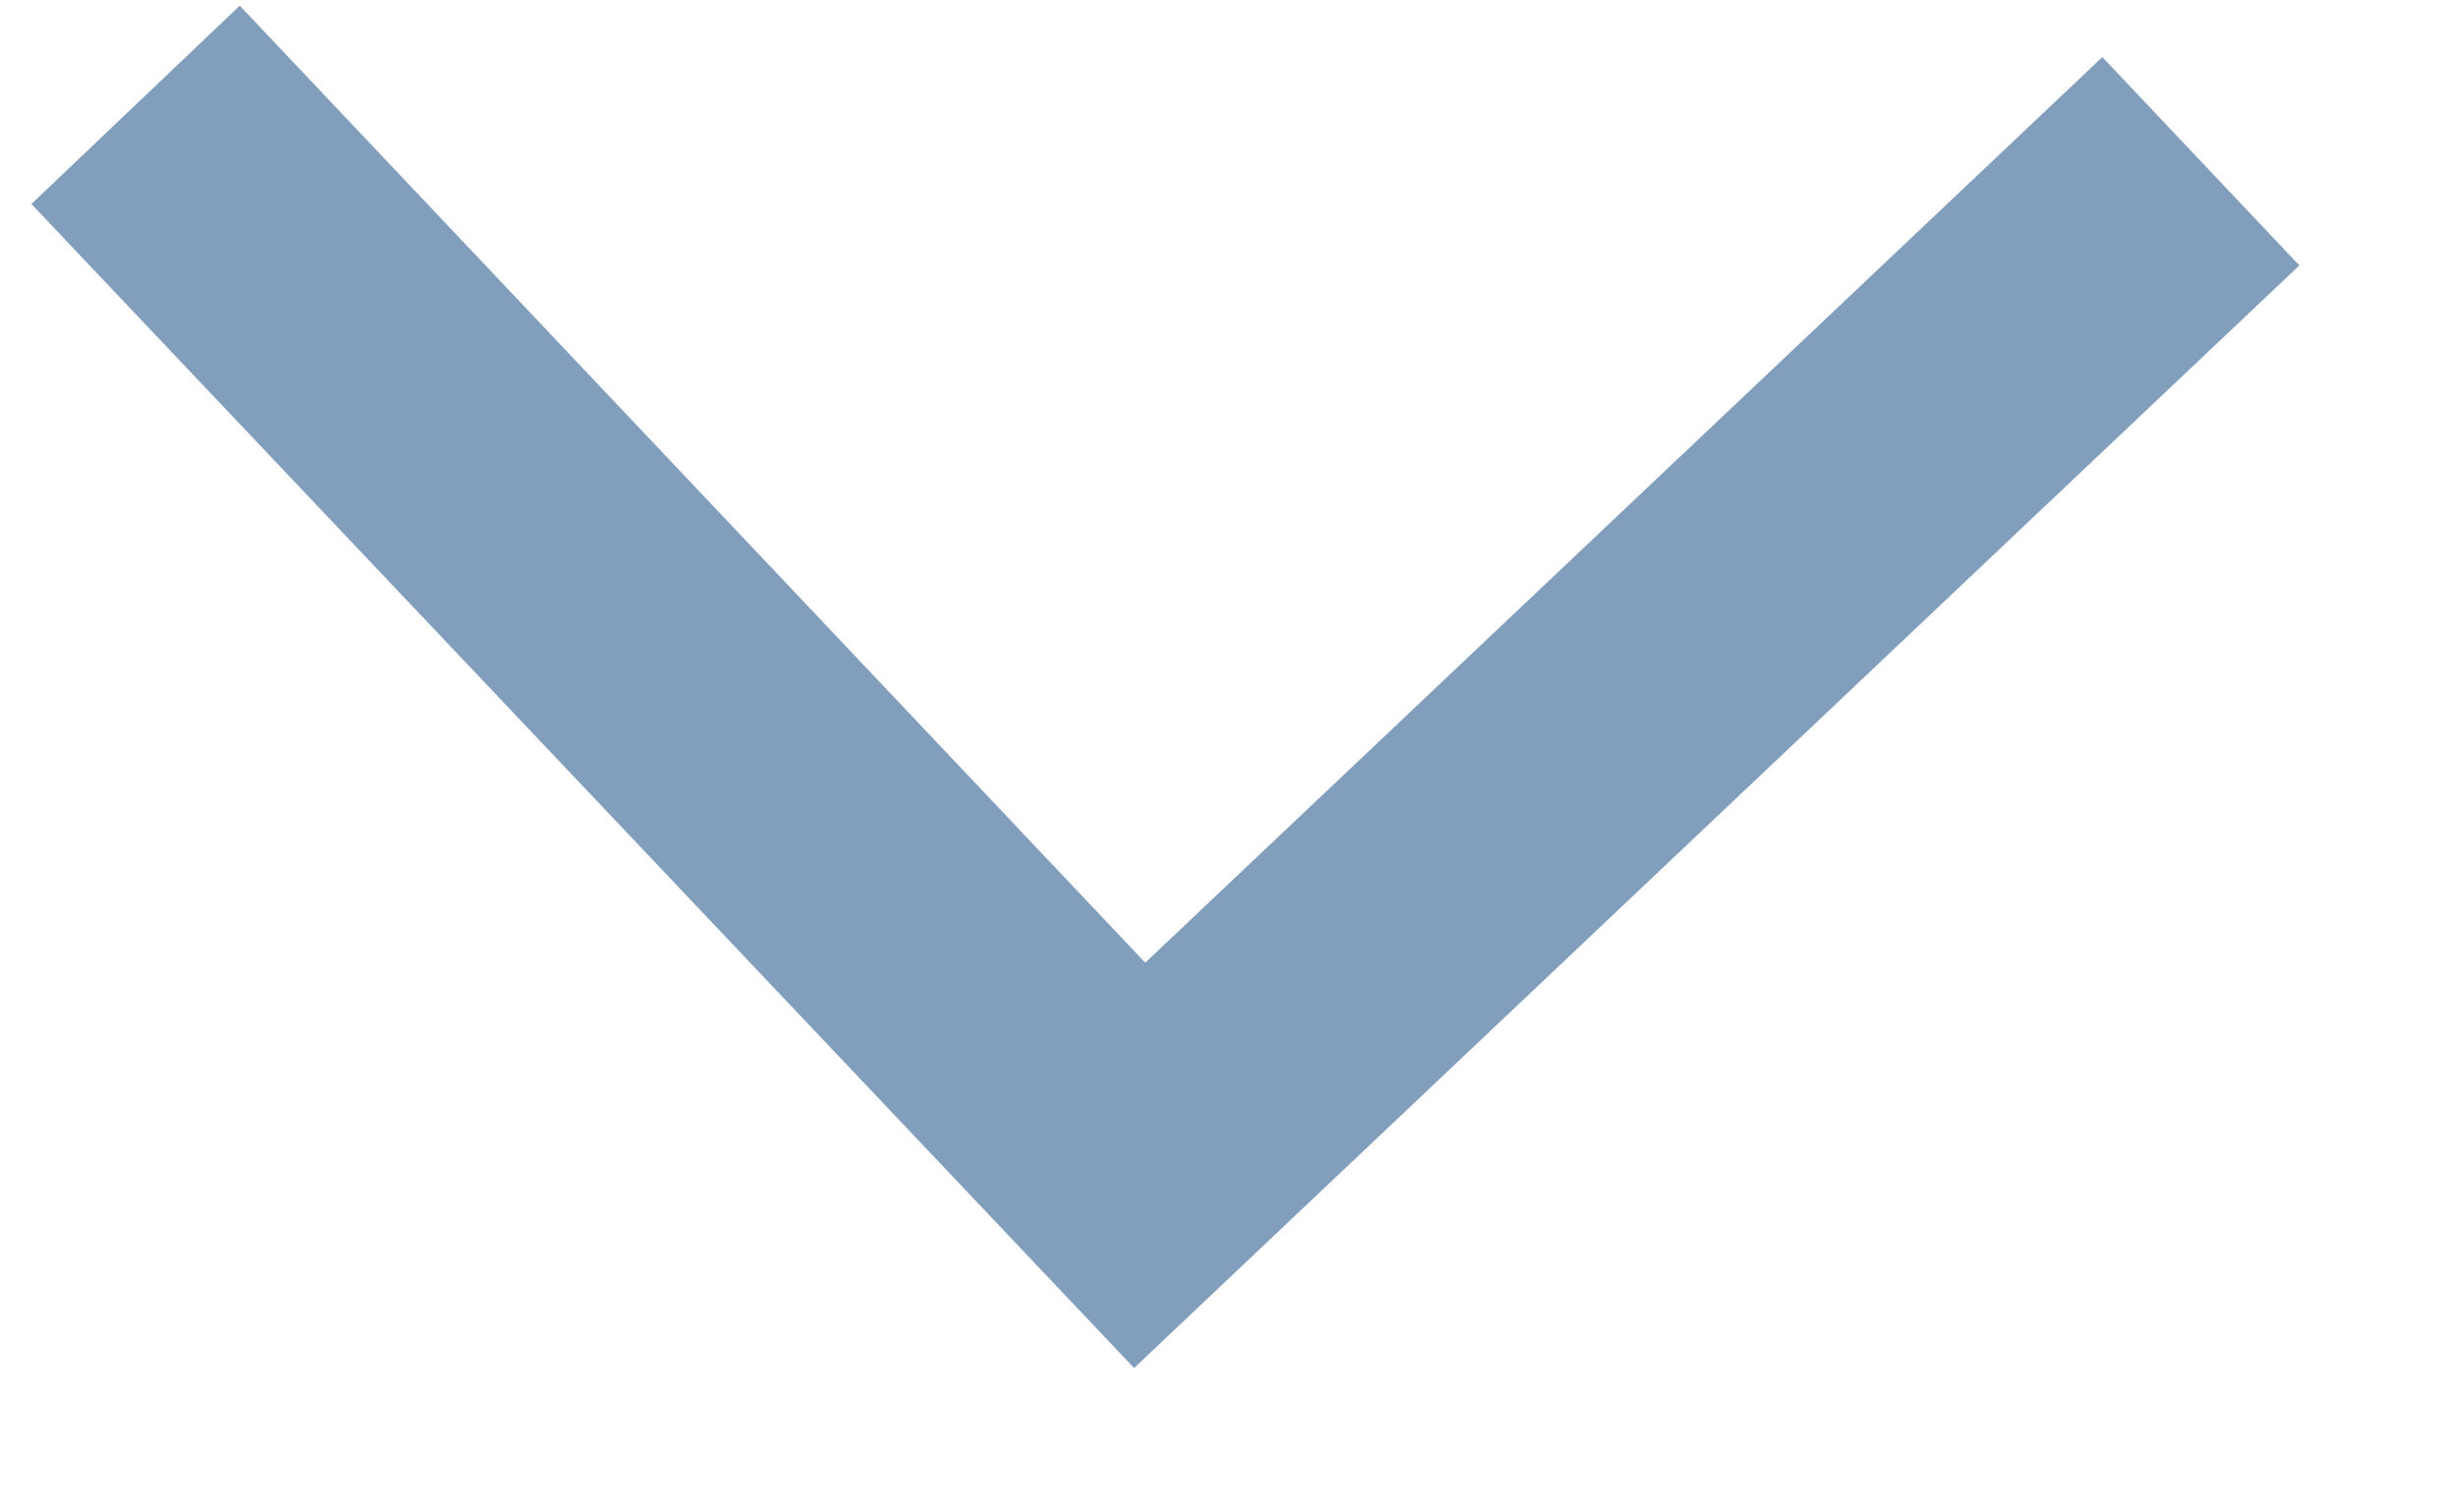 <svg width="13" height="8" viewBox="0 0 13 8" fill="none" xmlns="http://www.w3.org/2000/svg">
<path opacity="0.5" d="M1.268 0.03L0.166 1.079L5.998 7.236L12.161 1.404L11.119 0.302L6.057 5.092L1.268 0.03Z" fill="#043F7C"/>
</svg>
